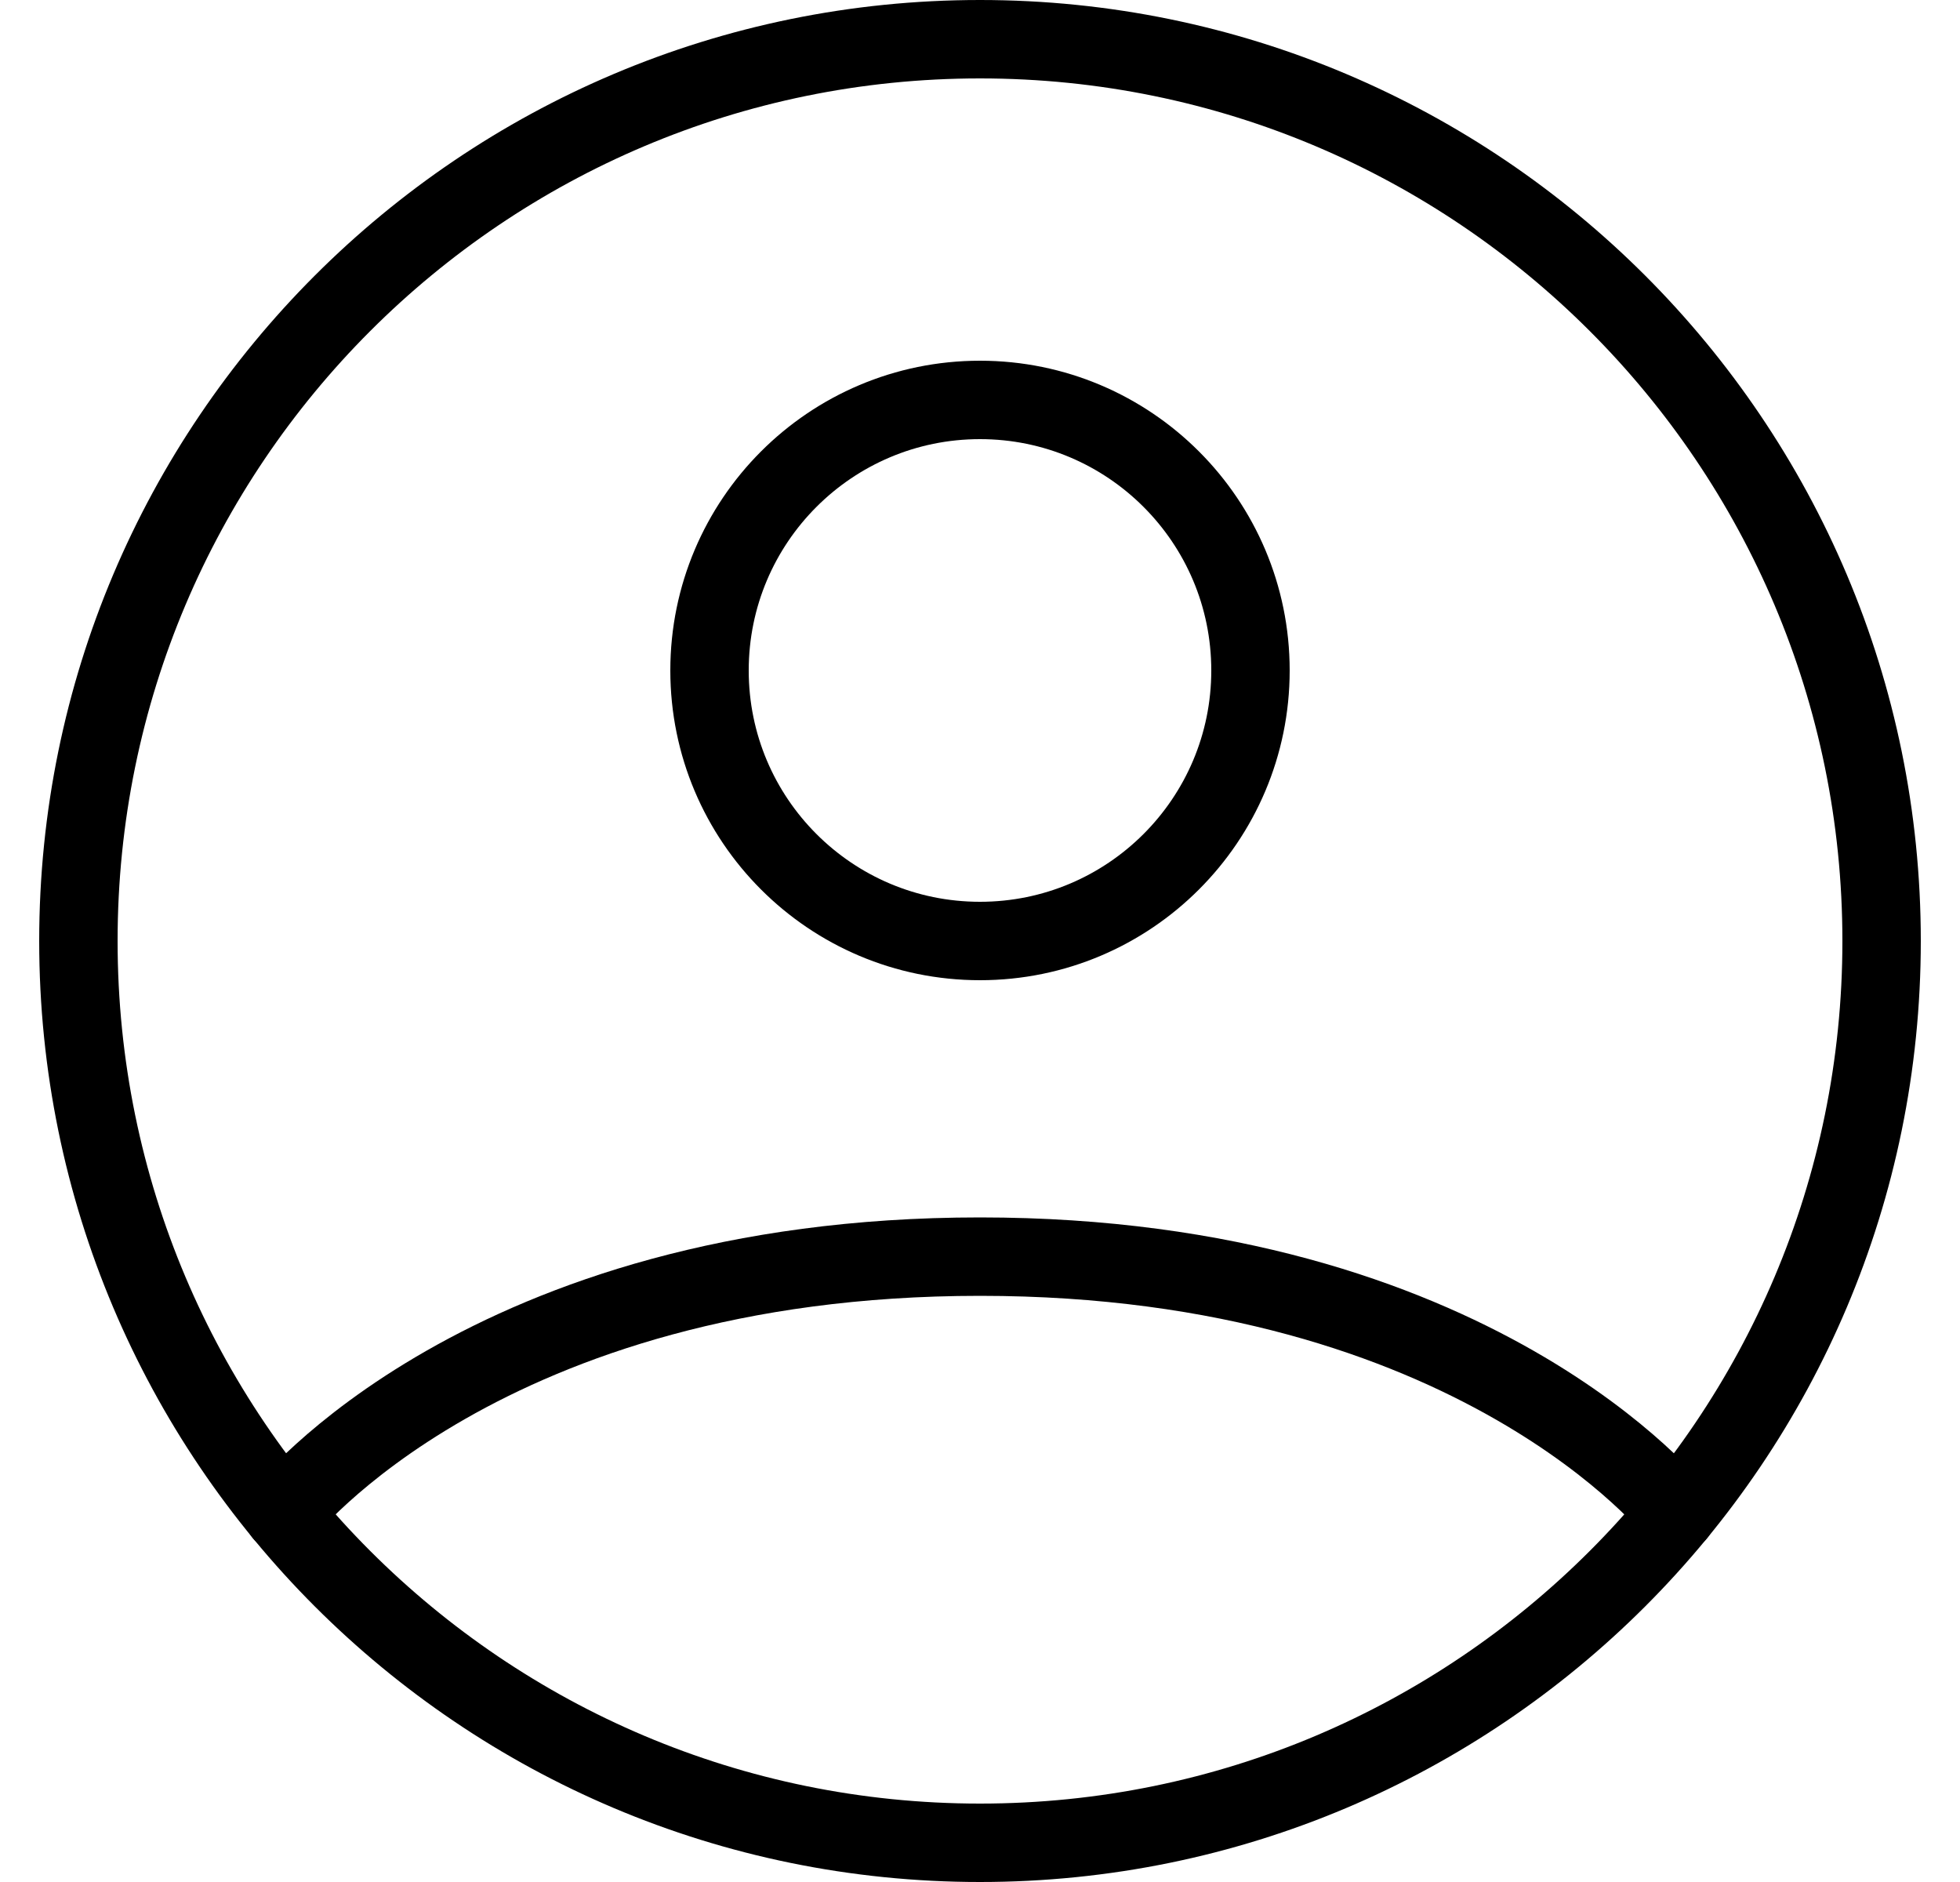 <svg width="25" height="24" viewBox="0 0 25 24" fill="none" xmlns="http://www.w3.org/2000/svg">
<path d="M12.5 0.5C18.851 0.5 24 5.649 24 12C24 18.351 18.851 23.5 12.5 23.5C6.149 23.5 1 18.351 1 12C1 5.649 6.149 0.5 12.5 0.5Z" stroke="black" stroke-linecap="round" stroke-linejoin="round"/>
<path d="M21.388 19.298C21.388 19.298 18.825 16.025 12.5 16.025C6.175 16.025 3.611 19.298 3.611 19.298" stroke="black" stroke-linecap="round" stroke-linejoin="round"/>
<path d="M12.5 12C10.594 12 9.05 10.455 9.05 8.55C9.05 6.645 10.594 5.1 12.5 5.1C14.405 5.1 15.95 6.645 15.95 8.55C15.95 10.455 14.405 12 12.5 12Z" stroke="black" stroke-linecap="round" stroke-linejoin="round"/>
</svg>
